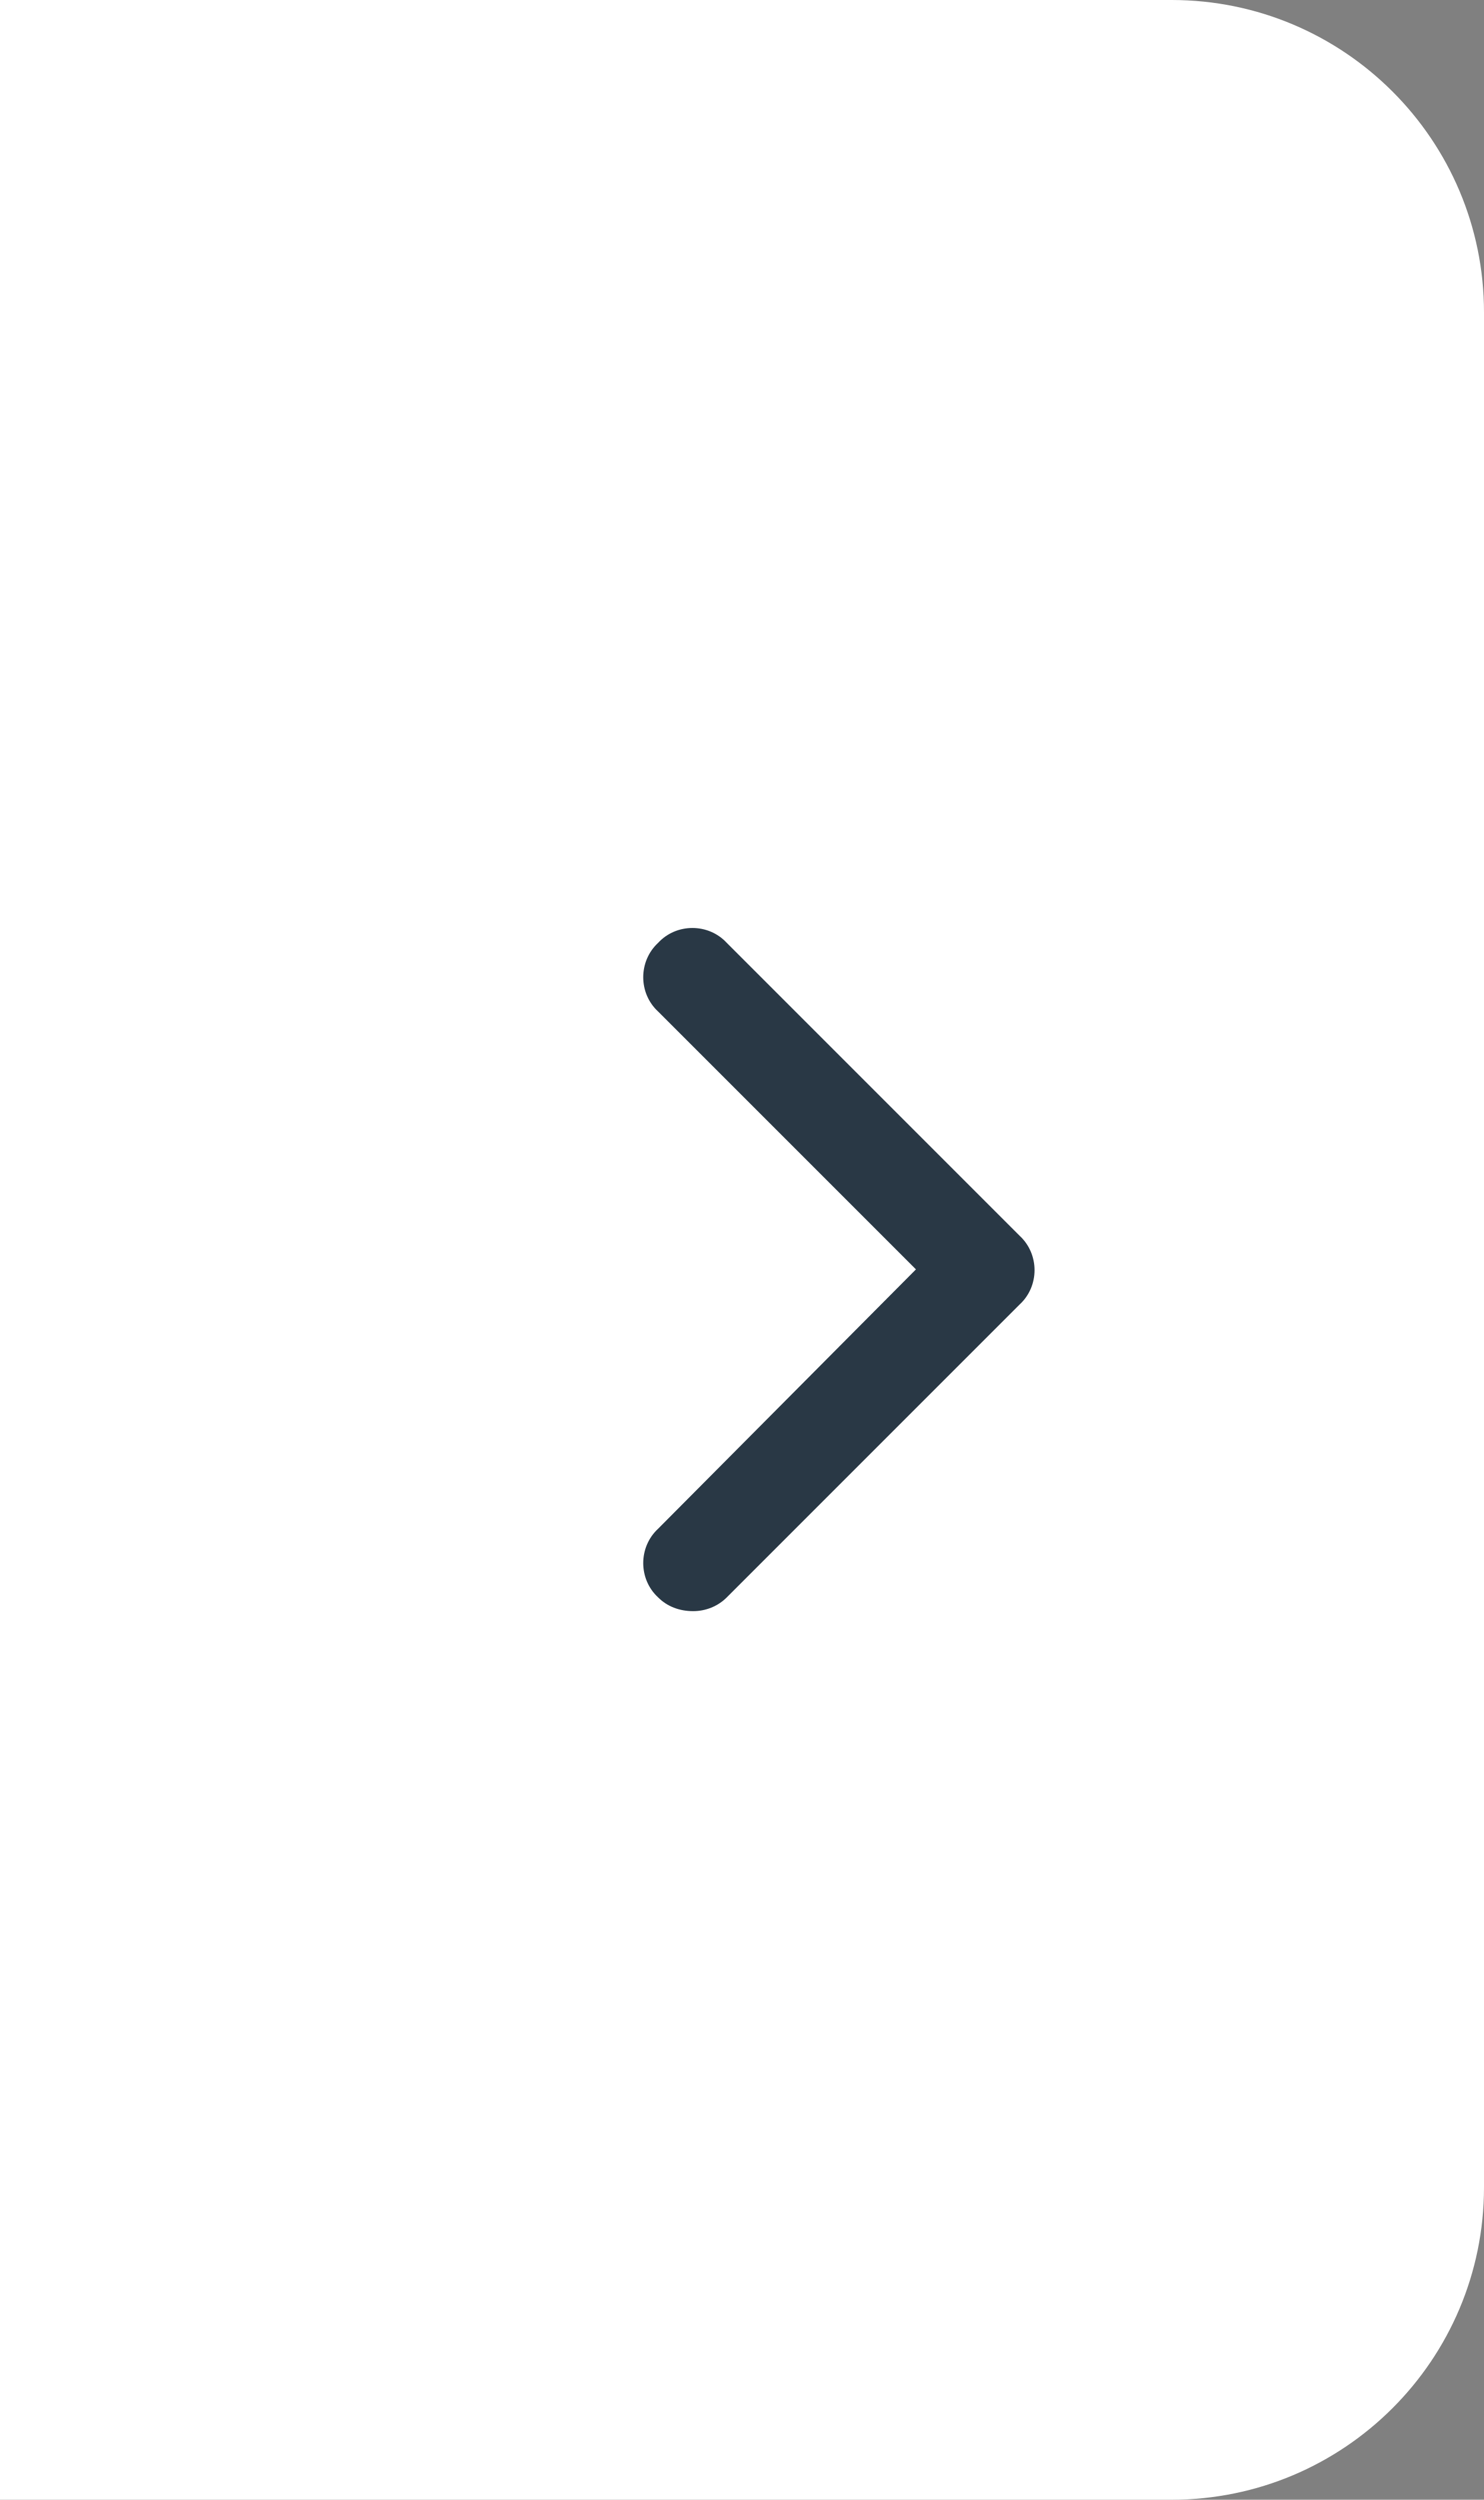 <svg width="19" height="32" viewBox="0 0 19 32" fill="none" xmlns="http://www.w3.org/2000/svg">
<rect x="0" y="0" width="19" height="32" fill="#808080" stroke="none"/>
<path d="M0 0H15C17.209 0 19 1.791 19 4V28C19 30.209 17.209 32 15 32H0V0Z" fill="white"/>
<path d="M8.875 20.625C8.699 20.625 8.543 20.566 8.426 20.449C8.172 20.215 8.172 19.805 8.426 19.57L11.727 16.25L8.426 12.949C8.172 12.715 8.172 12.305 8.426 12.07C8.66 11.816 9.07 11.816 9.305 12.07L13.055 15.82C13.309 16.055 13.309 16.465 13.055 16.699L9.305 20.449C9.188 20.566 9.031 20.625 8.875 20.625Z" fill="#293845"/>
</svg>
